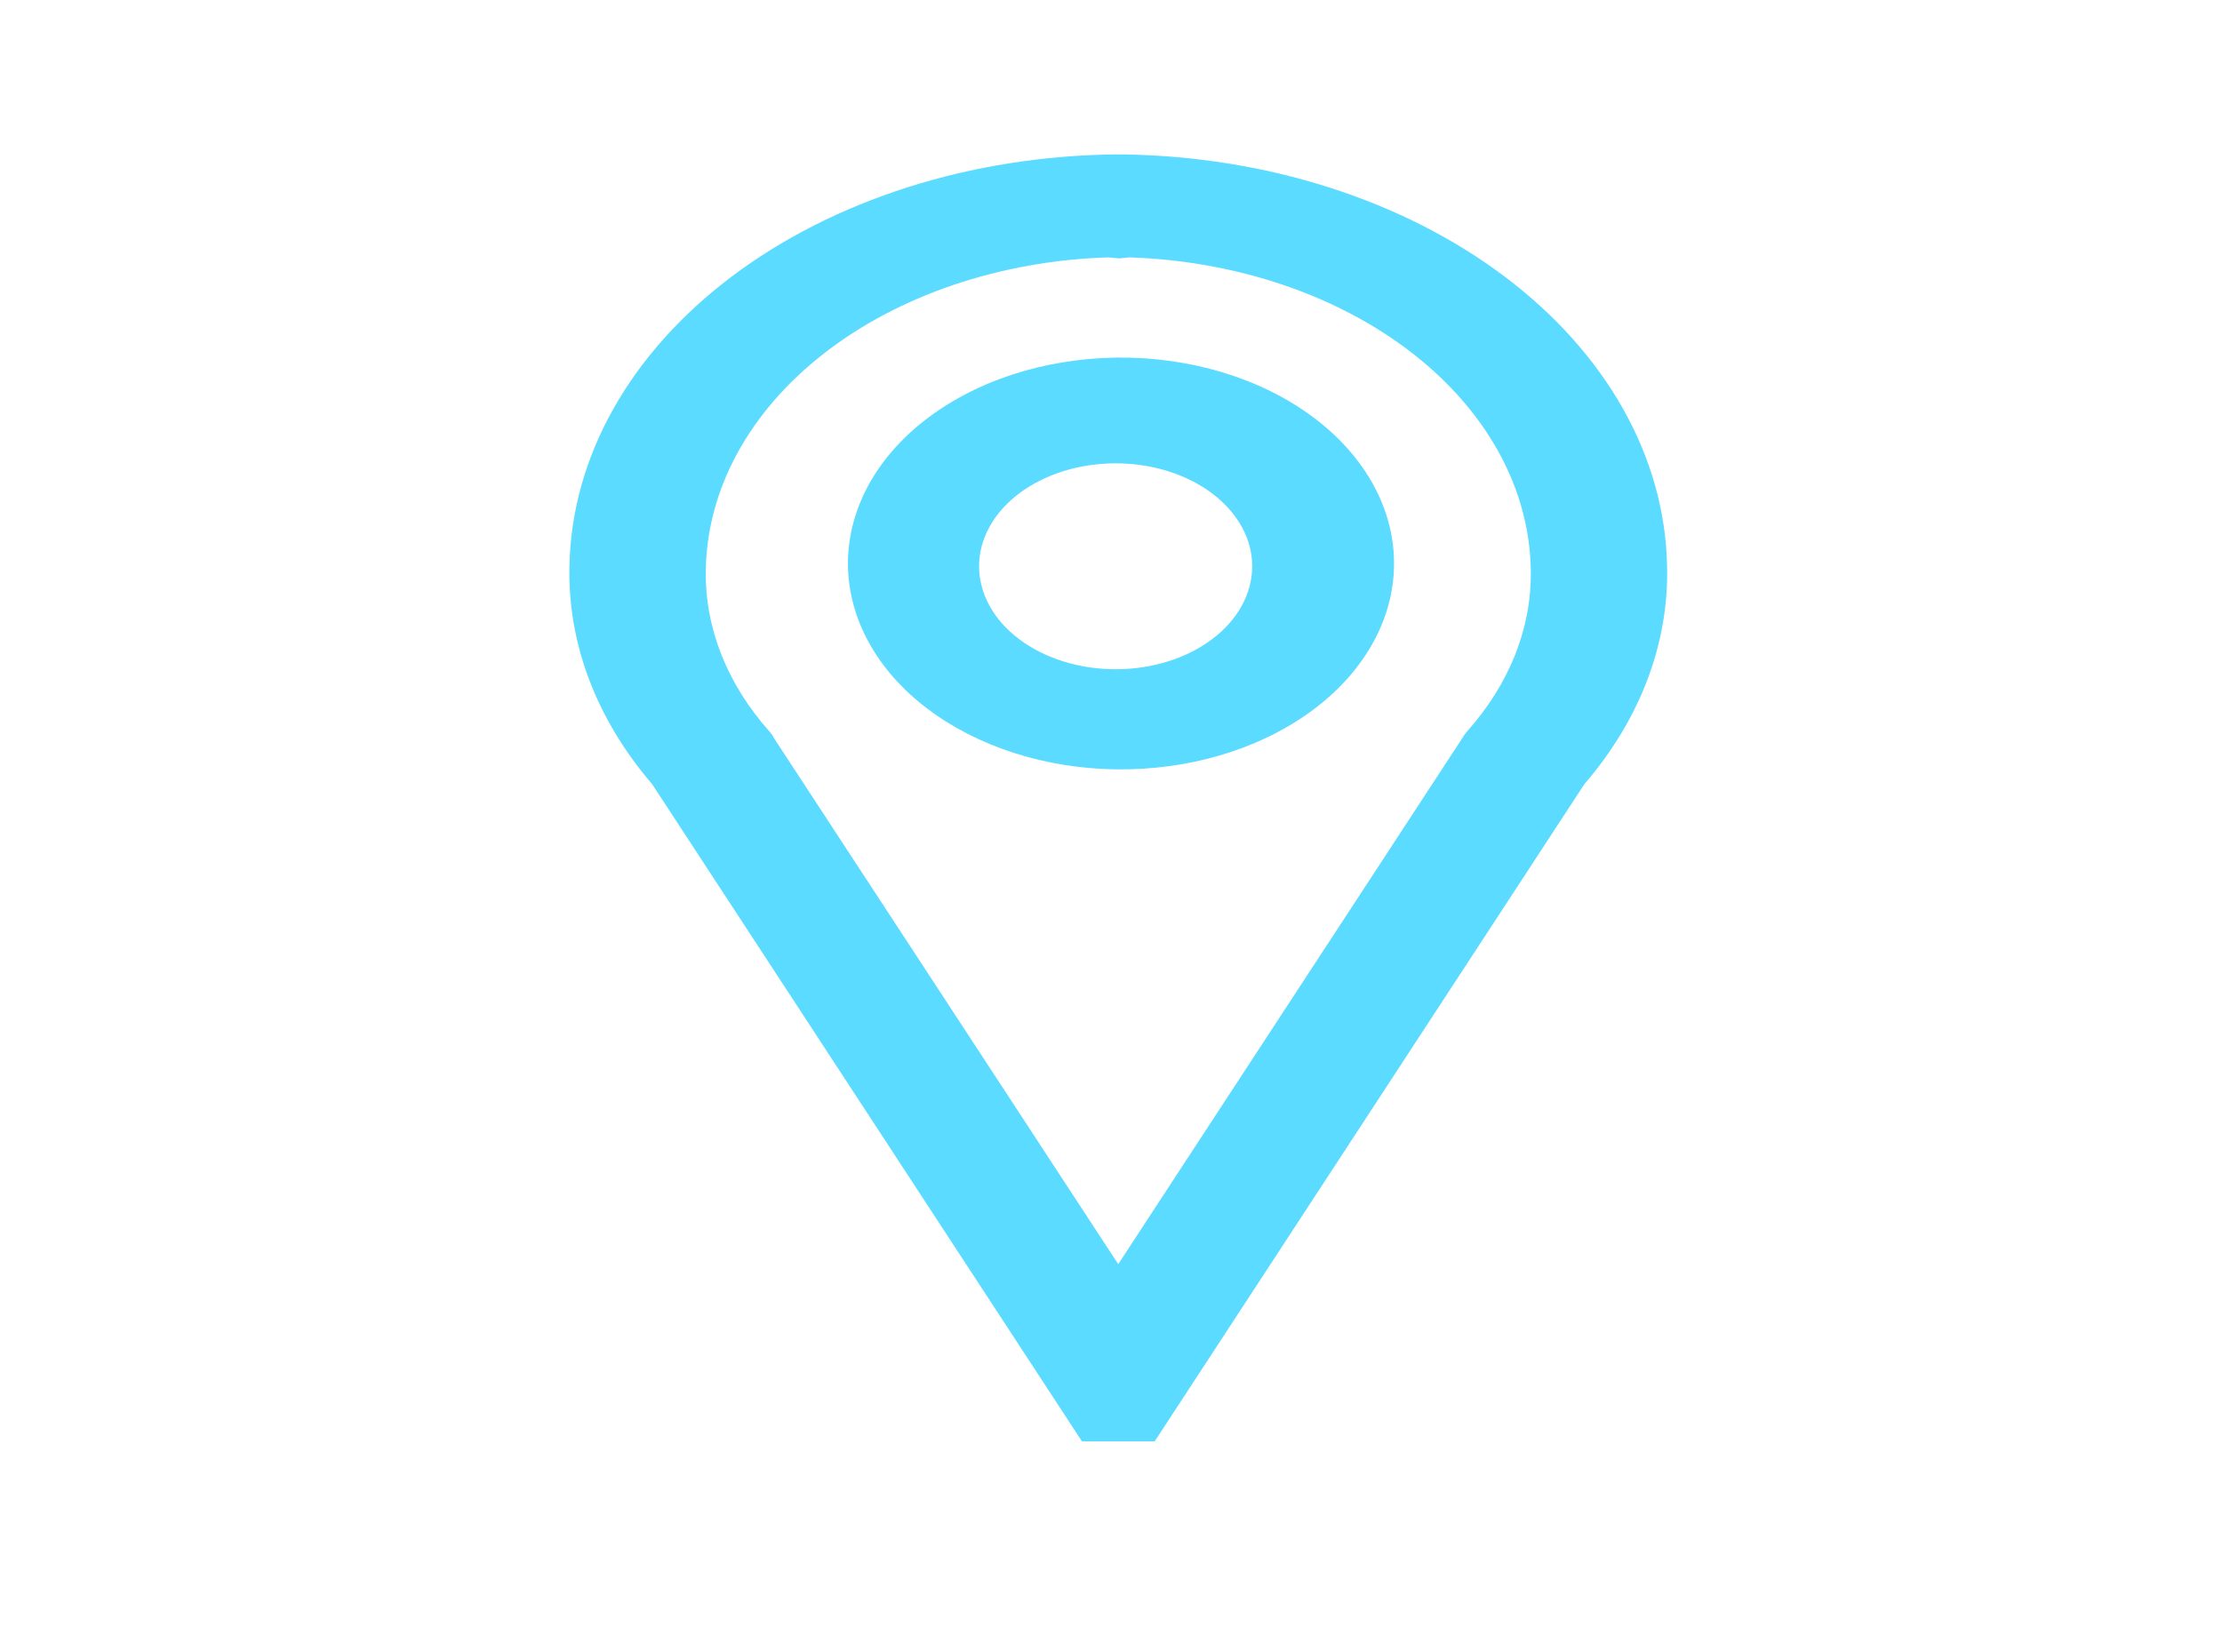 <svg width="39" height="29" viewBox="0 0 39 29" fill="none" xmlns="http://www.w3.org/2000/svg">
<path fill-rule="evenodd" clip-rule="evenodd" d="M26.413 4.858C24.623 3.508 22.206 2.738 19.675 2.711H19.579C17.048 2.737 14.63 3.507 12.84 4.857C11.05 6.207 10.029 8.031 9.995 9.94C9.963 11.296 10.469 12.628 11.447 13.766L18.99 25.302H20.267L27.808 13.766C28.788 12.628 29.293 11.296 29.26 9.94C29.225 8.031 28.203 6.208 26.413 4.858ZM19.447 4.518L19.644 4.536L19.821 4.518C21.704 4.58 23.483 5.183 24.794 6.204C26.105 7.225 26.847 8.586 26.868 10.007C26.887 11.016 26.496 12.004 25.749 12.841L25.701 12.902L25.661 12.966L19.627 22.192L13.596 12.975L13.555 12.904L13.507 12.843C12.76 12.006 12.37 11.017 12.388 10.009C12.409 8.586 13.152 7.224 14.465 6.202C15.778 5.181 17.56 4.578 19.445 4.518H19.447ZM20.914 8.438C20.652 8.306 20.359 8.215 20.05 8.168C19.741 8.122 19.424 8.122 19.115 8.168C18.806 8.214 18.512 8.306 18.251 8.438C17.989 8.569 17.764 8.739 17.589 8.936C17.414 9.134 17.293 9.355 17.231 9.588C17.169 9.821 17.169 10.06 17.231 10.293C17.292 10.526 17.413 10.748 17.588 10.945C17.763 11.142 17.988 11.312 18.249 11.444C18.778 11.71 19.425 11.808 20.048 11.714C20.672 11.621 21.221 11.345 21.574 10.946C21.927 10.547 22.056 10.059 21.933 9.589C21.809 9.119 21.442 8.705 20.914 8.438ZM16.919 6.935C17.442 6.657 18.033 6.462 18.658 6.36C19.282 6.257 19.928 6.25 20.556 6.339C21.184 6.427 21.782 6.61 22.316 6.875C22.849 7.141 23.307 7.484 23.662 7.885C24.016 8.286 24.261 8.736 24.382 9.21C24.502 9.683 24.496 10.17 24.364 10.641C24.231 11.113 23.975 11.56 23.61 11.956C23.245 12.351 22.779 12.688 22.239 12.946C21.182 13.45 19.905 13.623 18.681 13.428C17.458 13.232 16.384 12.683 15.689 11.899C14.995 11.114 14.735 10.155 14.965 9.228C15.194 8.3 15.896 7.477 16.919 6.935Z" fill="#5ADBFF"/>
</svg>
